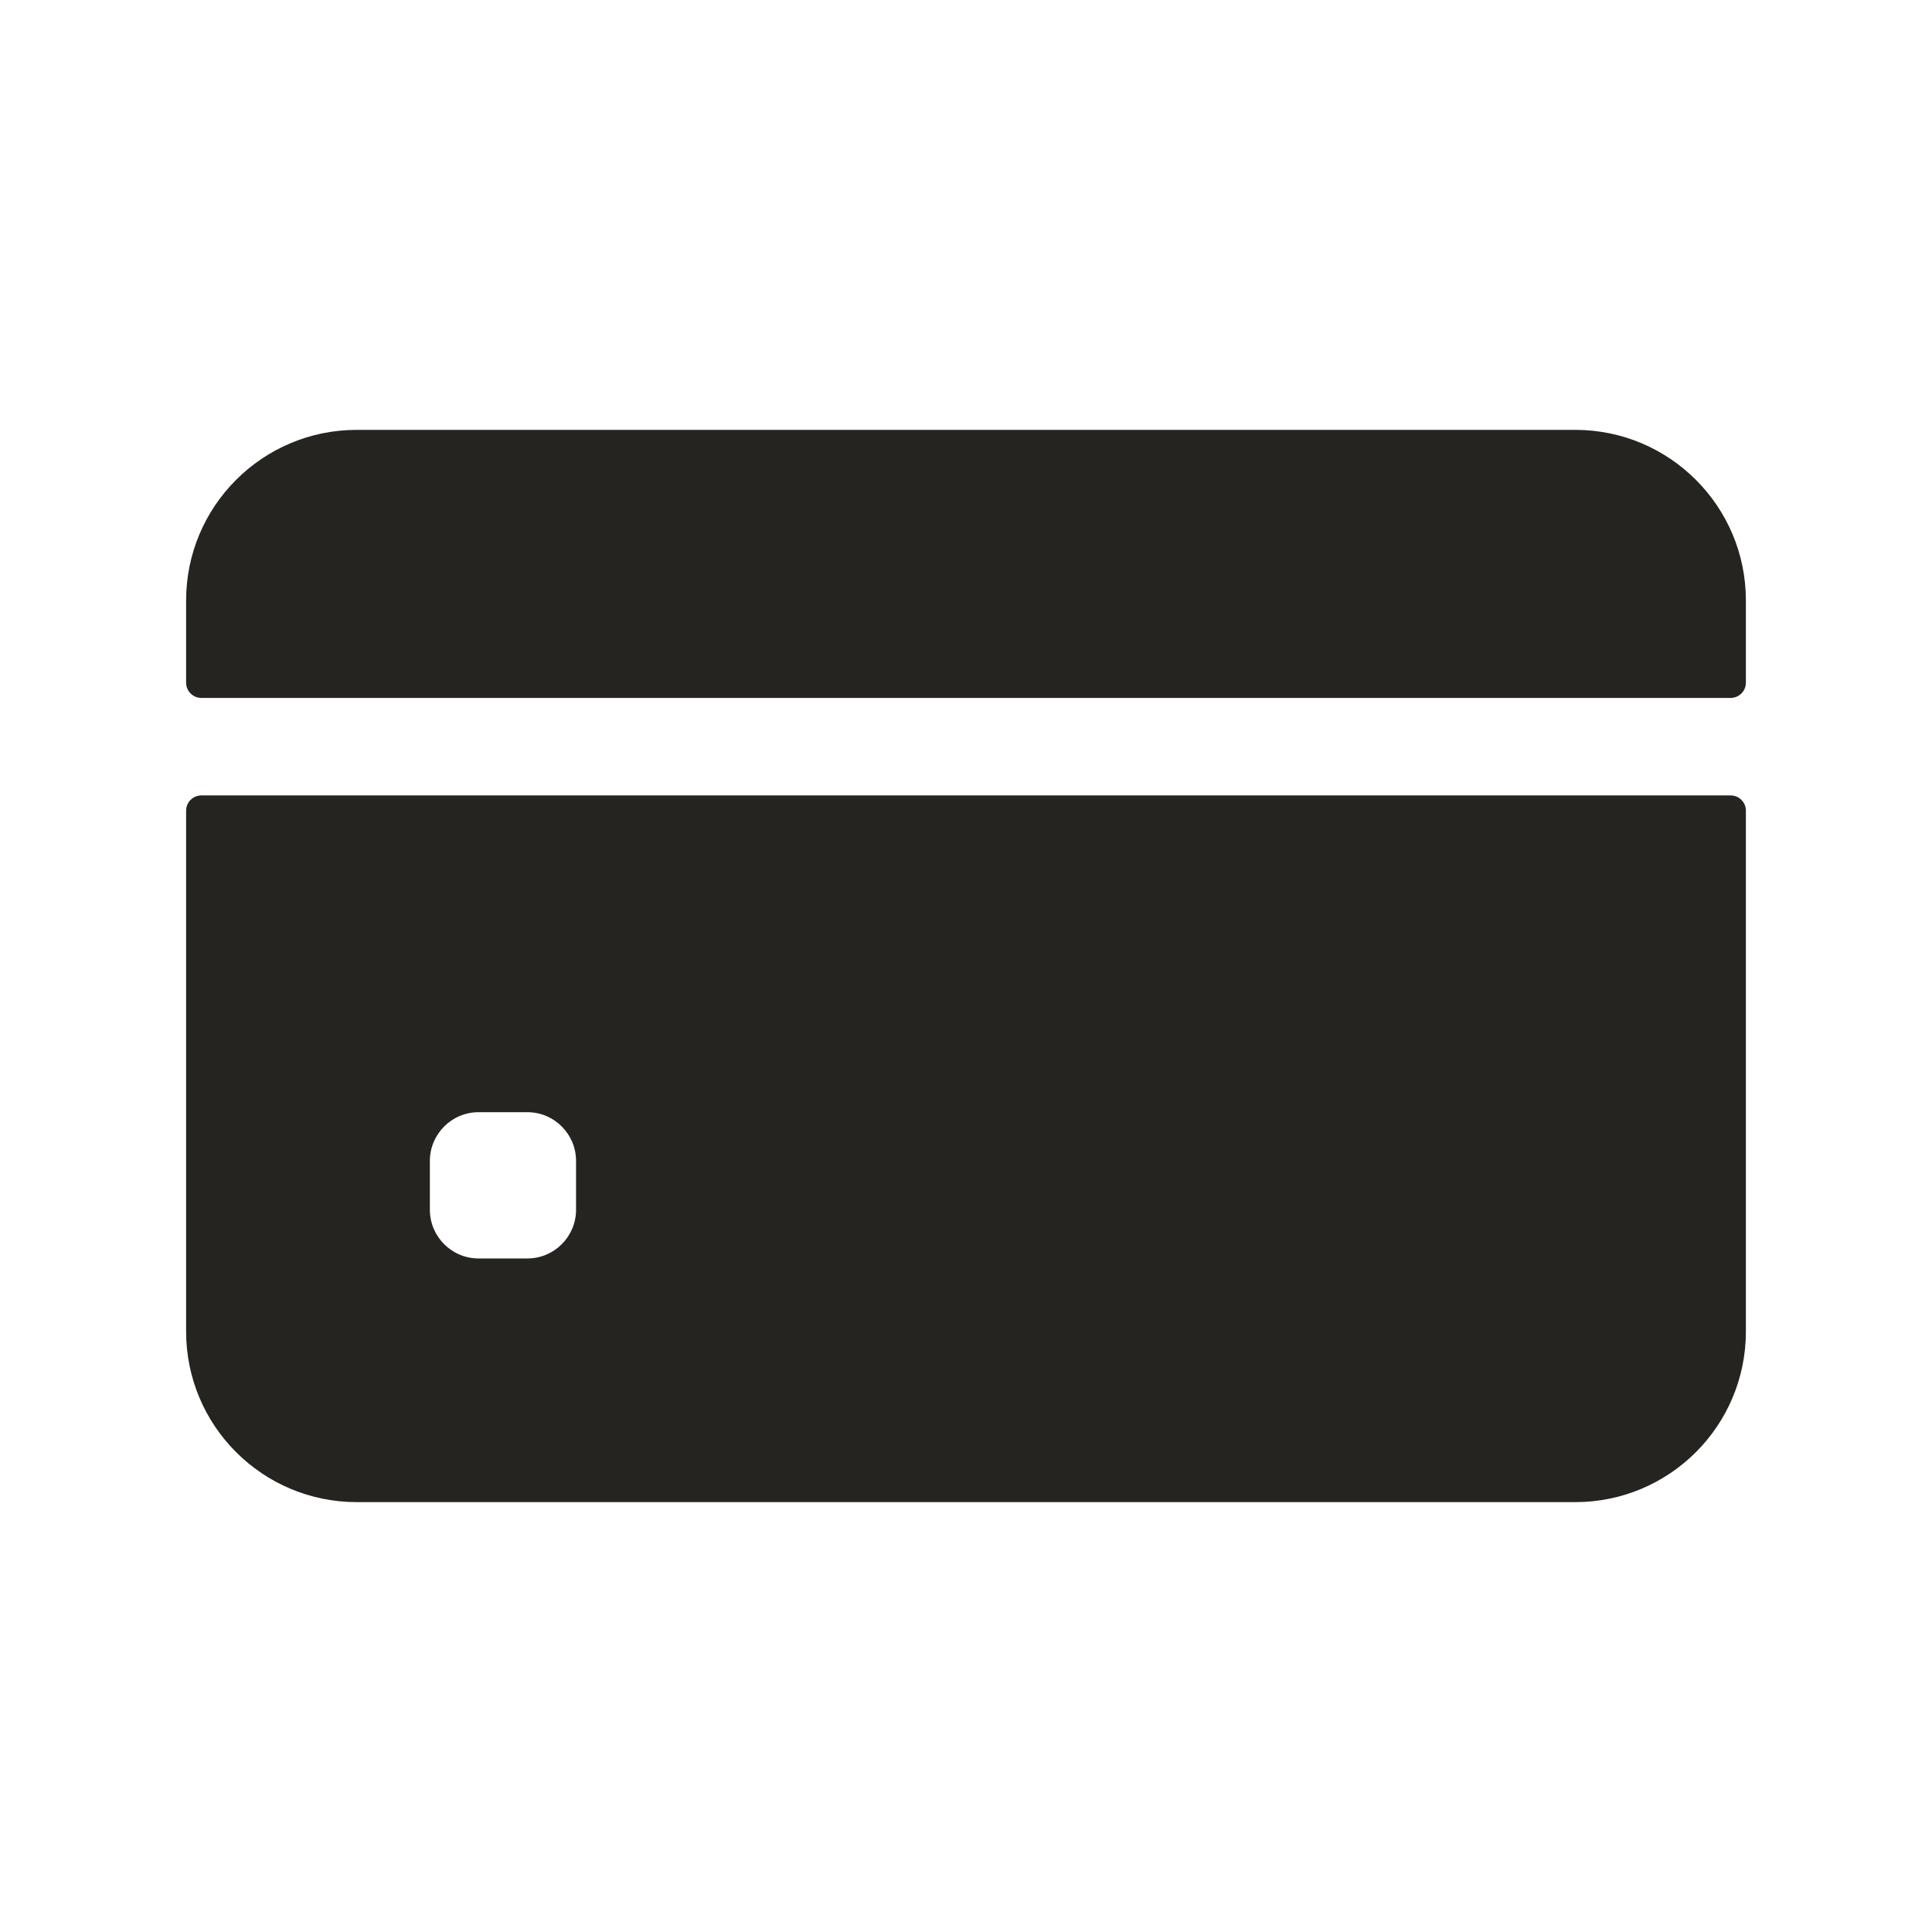 <svg width="24" height="24" viewBox="0 0 24 24" fill="none" xmlns="http://www.w3.org/2000/svg">
<path d="M21.688 8.481V7.459C21.688 6.289 20.739 5.34 19.568 5.34H4.432C3.261 5.34 2.312 6.289 2.312 7.459V8.481C2.312 8.585 2.397 8.67 2.502 8.67H21.498C21.603 8.67 21.688 8.585 21.688 8.481Z" fill="#252420"/>
<path d="M2.312 10.07V16.541C2.312 17.711 3.261 18.66 4.432 18.66H19.568C20.739 18.66 21.688 17.711 21.688 16.541V10.07C21.688 9.966 21.603 9.881 21.498 9.881H2.502C2.397 9.881 2.312 9.966 2.312 10.07ZM7.156 15.027C7.156 15.362 6.885 15.633 6.551 15.633H5.945C5.611 15.633 5.34 15.362 5.34 15.027V14.422C5.34 14.088 5.611 13.816 5.945 13.816H6.551C6.885 13.816 7.156 14.088 7.156 14.422V15.027Z" fill="#252420"/>
</svg>

